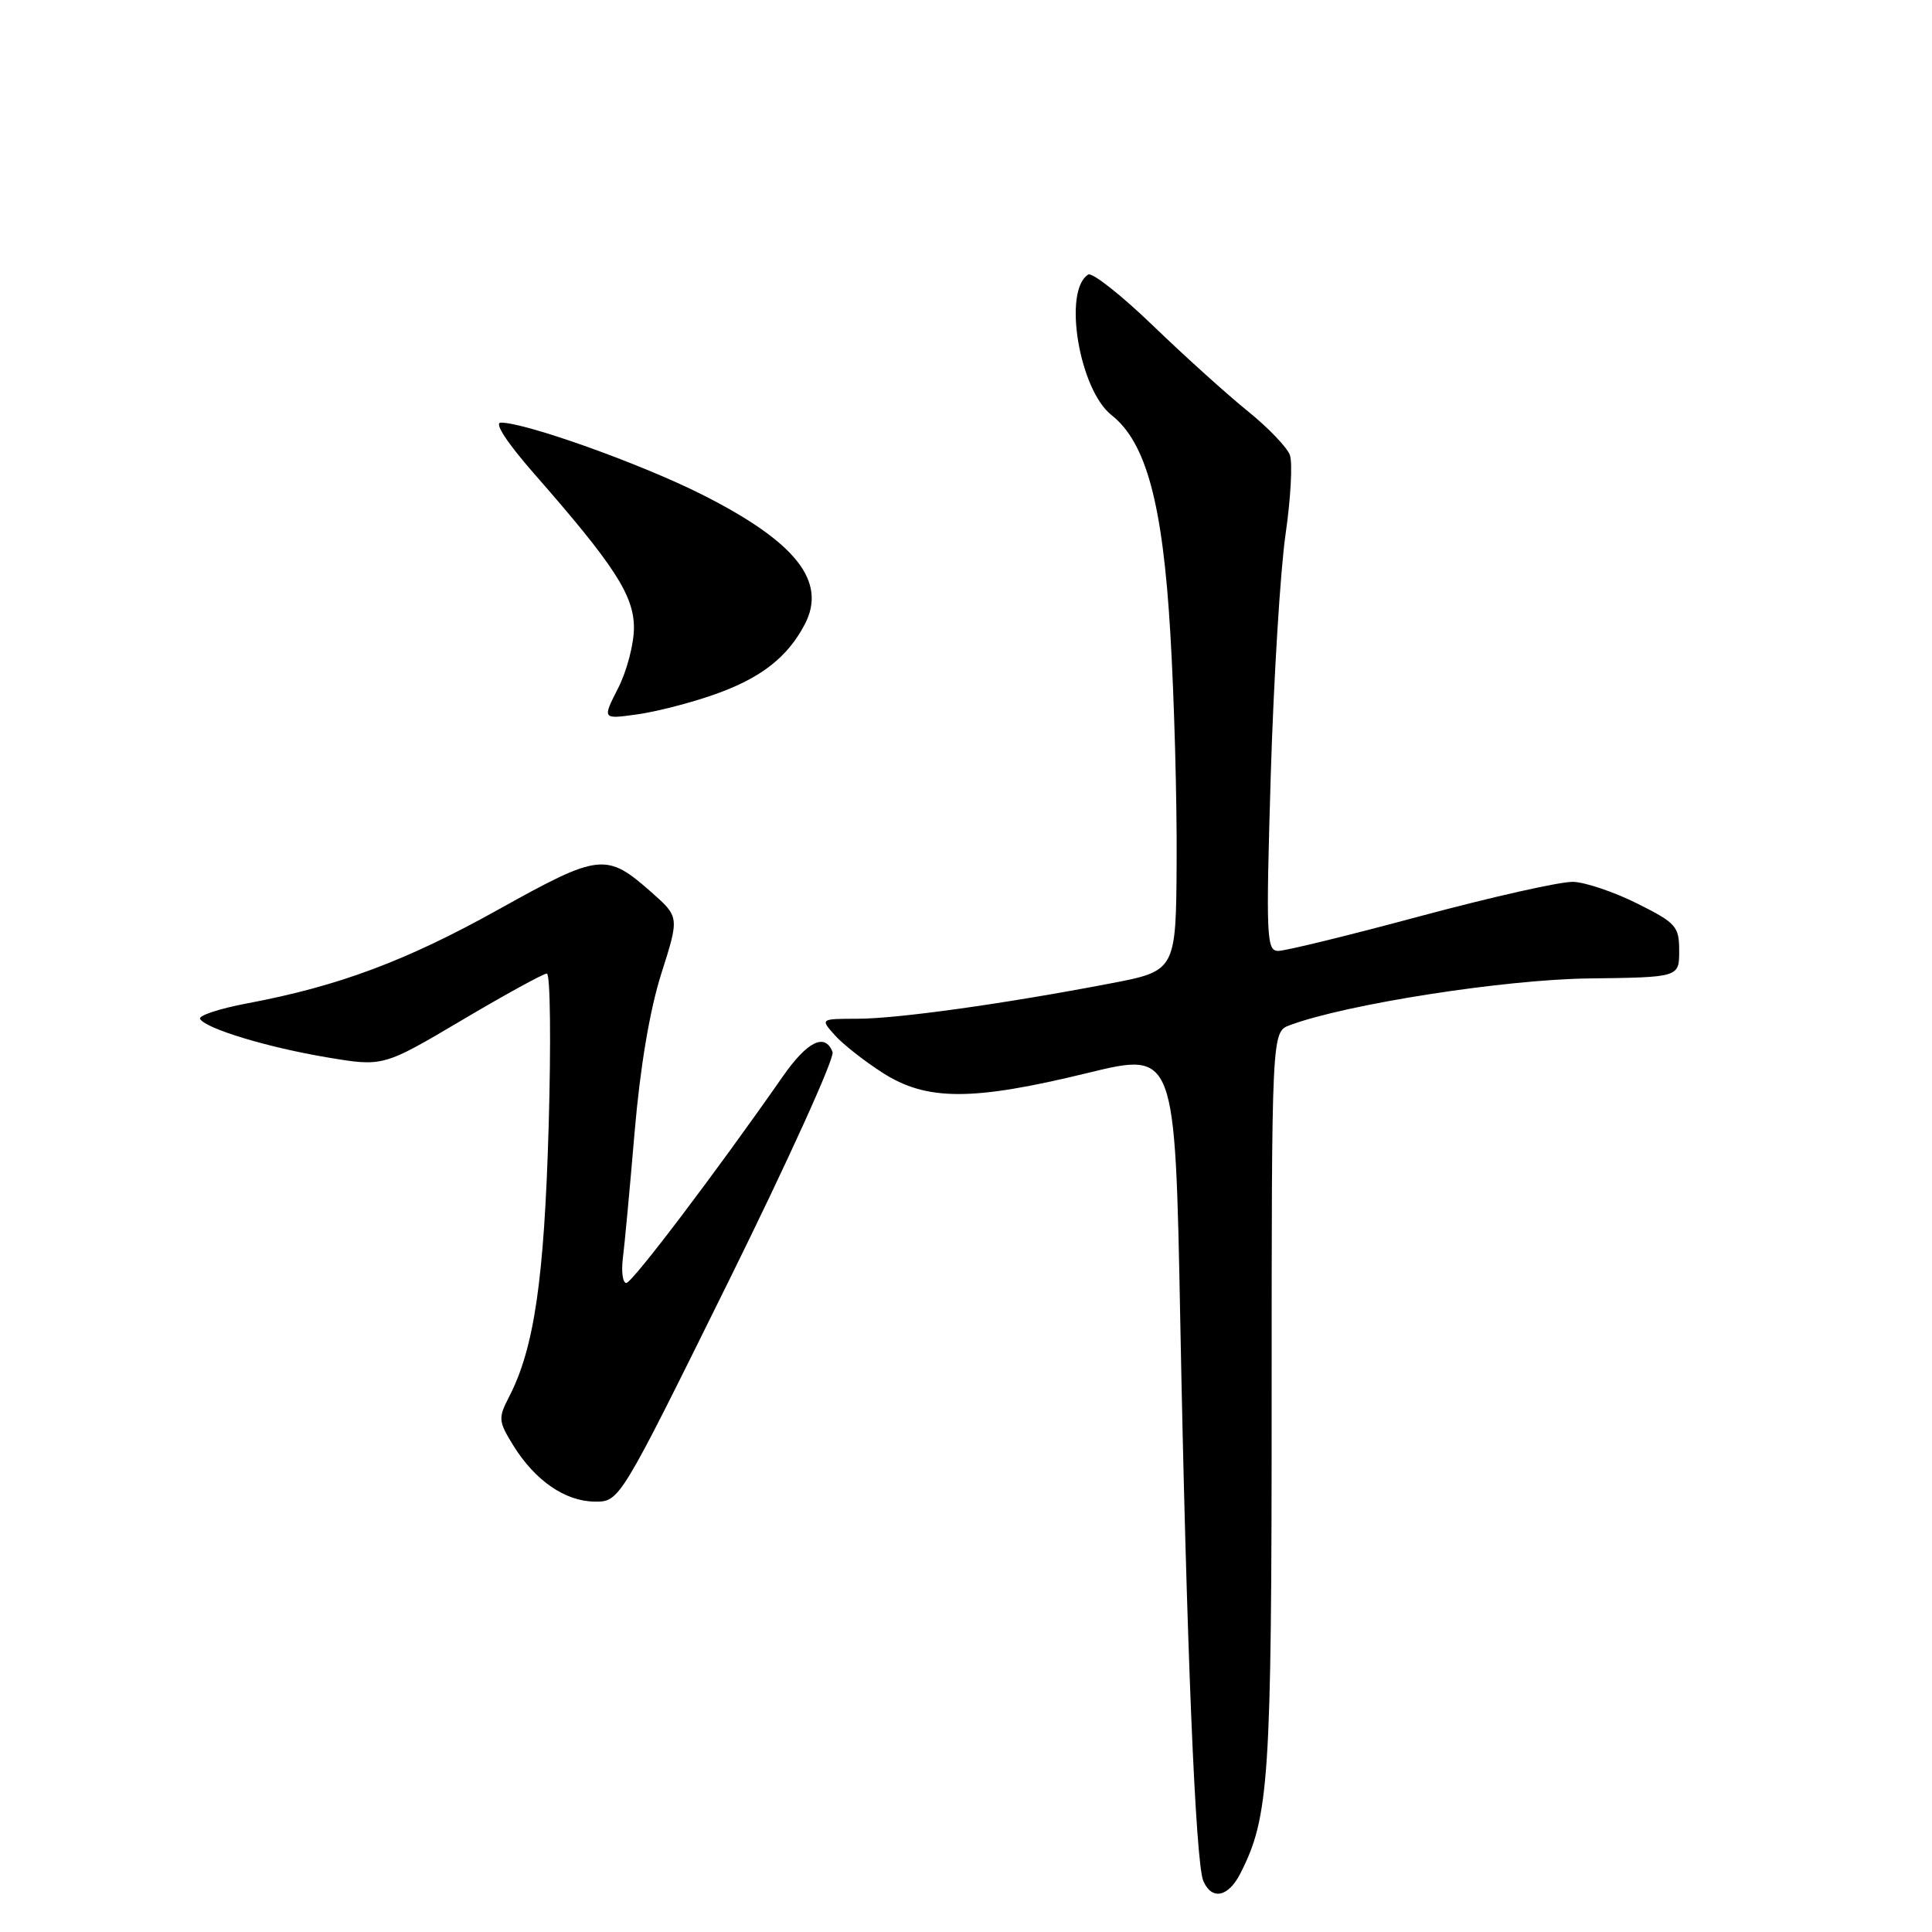 <?xml version="1.0" encoding="UTF-8" standalone="no"?>
<!DOCTYPE svg PUBLIC "-//W3C//DTD SVG 1.1//EN" "http://www.w3.org/Graphics/SVG/1.1/DTD/svg11.dtd" >
<svg xmlns="http://www.w3.org/2000/svg" xmlns:xlink="http://www.w3.org/1999/xlink" version="1.1" viewBox="0 0 256 256">
 <g >
 <path fill="currentColor"
d=" M 164.35 248.25 C 168.17 240.77 168.50 235.83 168.50 185.62 C 168.50 136.73 168.50 136.73 170.91 135.84 C 178.42 133.05 199.30 129.79 210.50 129.65 C 222.50 129.50 222.50 129.50 222.50 126.00 C 222.50 122.75 222.10 122.30 216.96 119.73 C 213.91 118.20 210.08 116.91 208.46 116.85 C 206.83 116.79 197.76 118.83 188.29 121.37 C 178.83 123.92 170.32 126.00 169.38 126.00 C 167.81 126.00 167.74 124.25 168.38 102.75 C 168.77 89.96 169.65 75.59 170.34 70.82 C 171.03 66.04 171.29 61.30 170.91 60.28 C 170.53 59.26 168.03 56.66 165.36 54.50 C 162.69 52.35 157.04 47.26 152.82 43.19 C 148.60 39.12 144.72 36.06 144.20 36.38 C 140.81 38.47 142.99 51.63 147.29 55.01 C 151.88 58.63 154.07 66.75 155.08 84.00 C 155.59 92.53 155.96 106.06 155.91 114.07 C 155.83 128.65 155.83 128.65 147.08 130.32 C 133.06 133.01 118.89 134.99 113.60 134.99 C 108.69 135.00 108.69 135.00 110.60 137.15 C 111.64 138.33 114.50 140.58 116.95 142.15 C 122.79 145.90 128.85 145.90 144.13 142.17 C 155.71 139.35 155.71 139.35 156.39 174.92 C 157.21 217.75 158.41 246.87 159.45 249.25 C 160.58 251.83 162.75 251.38 164.35 248.25 Z  M 96.48 169.90 C 104.39 153.90 110.62 140.17 110.32 139.40 C 109.33 136.82 106.98 137.97 103.73 142.63 C 94.80 155.43 83.76 170.00 82.99 170.00 C 82.52 170.00 82.31 168.54 82.53 166.75 C 82.76 164.96 83.46 157.43 84.09 150.00 C 84.83 141.35 86.10 133.81 87.63 129.00 C 90.02 121.50 90.02 121.50 86.31 118.22 C 80.34 112.95 79.45 113.05 66.07 120.50 C 53.84 127.32 44.85 130.68 32.76 132.95 C 29.05 133.65 26.24 134.58 26.51 135.02 C 27.32 136.32 35.44 138.78 43.36 140.11 C 50.77 141.35 50.77 141.35 61.20 135.18 C 66.94 131.78 72.01 129.00 72.46 129.00 C 72.92 129.00 73.02 138.11 72.70 149.25 C 72.11 169.58 70.78 178.66 67.45 185.10 C 66.00 187.90 66.04 188.33 68.00 191.51 C 70.89 196.18 74.87 198.93 78.80 198.97 C 82.10 199.00 82.10 199.00 96.48 169.90 Z  M 94.62 92.04 C 100.80 89.87 104.35 87.11 106.65 82.70 C 109.60 77.02 105.44 71.79 93.00 65.52 C 84.94 61.46 69.67 56.00 66.37 56.00 C 65.44 56.00 67.15 58.62 70.76 62.75 C 81.42 74.91 84.00 78.90 84.00 83.18 C 84.00 85.33 83.06 88.93 81.90 91.19 C 79.81 95.30 79.81 95.30 84.36 94.67 C 86.86 94.33 91.48 93.15 94.62 92.04 Z "/>
</g>
</svg>